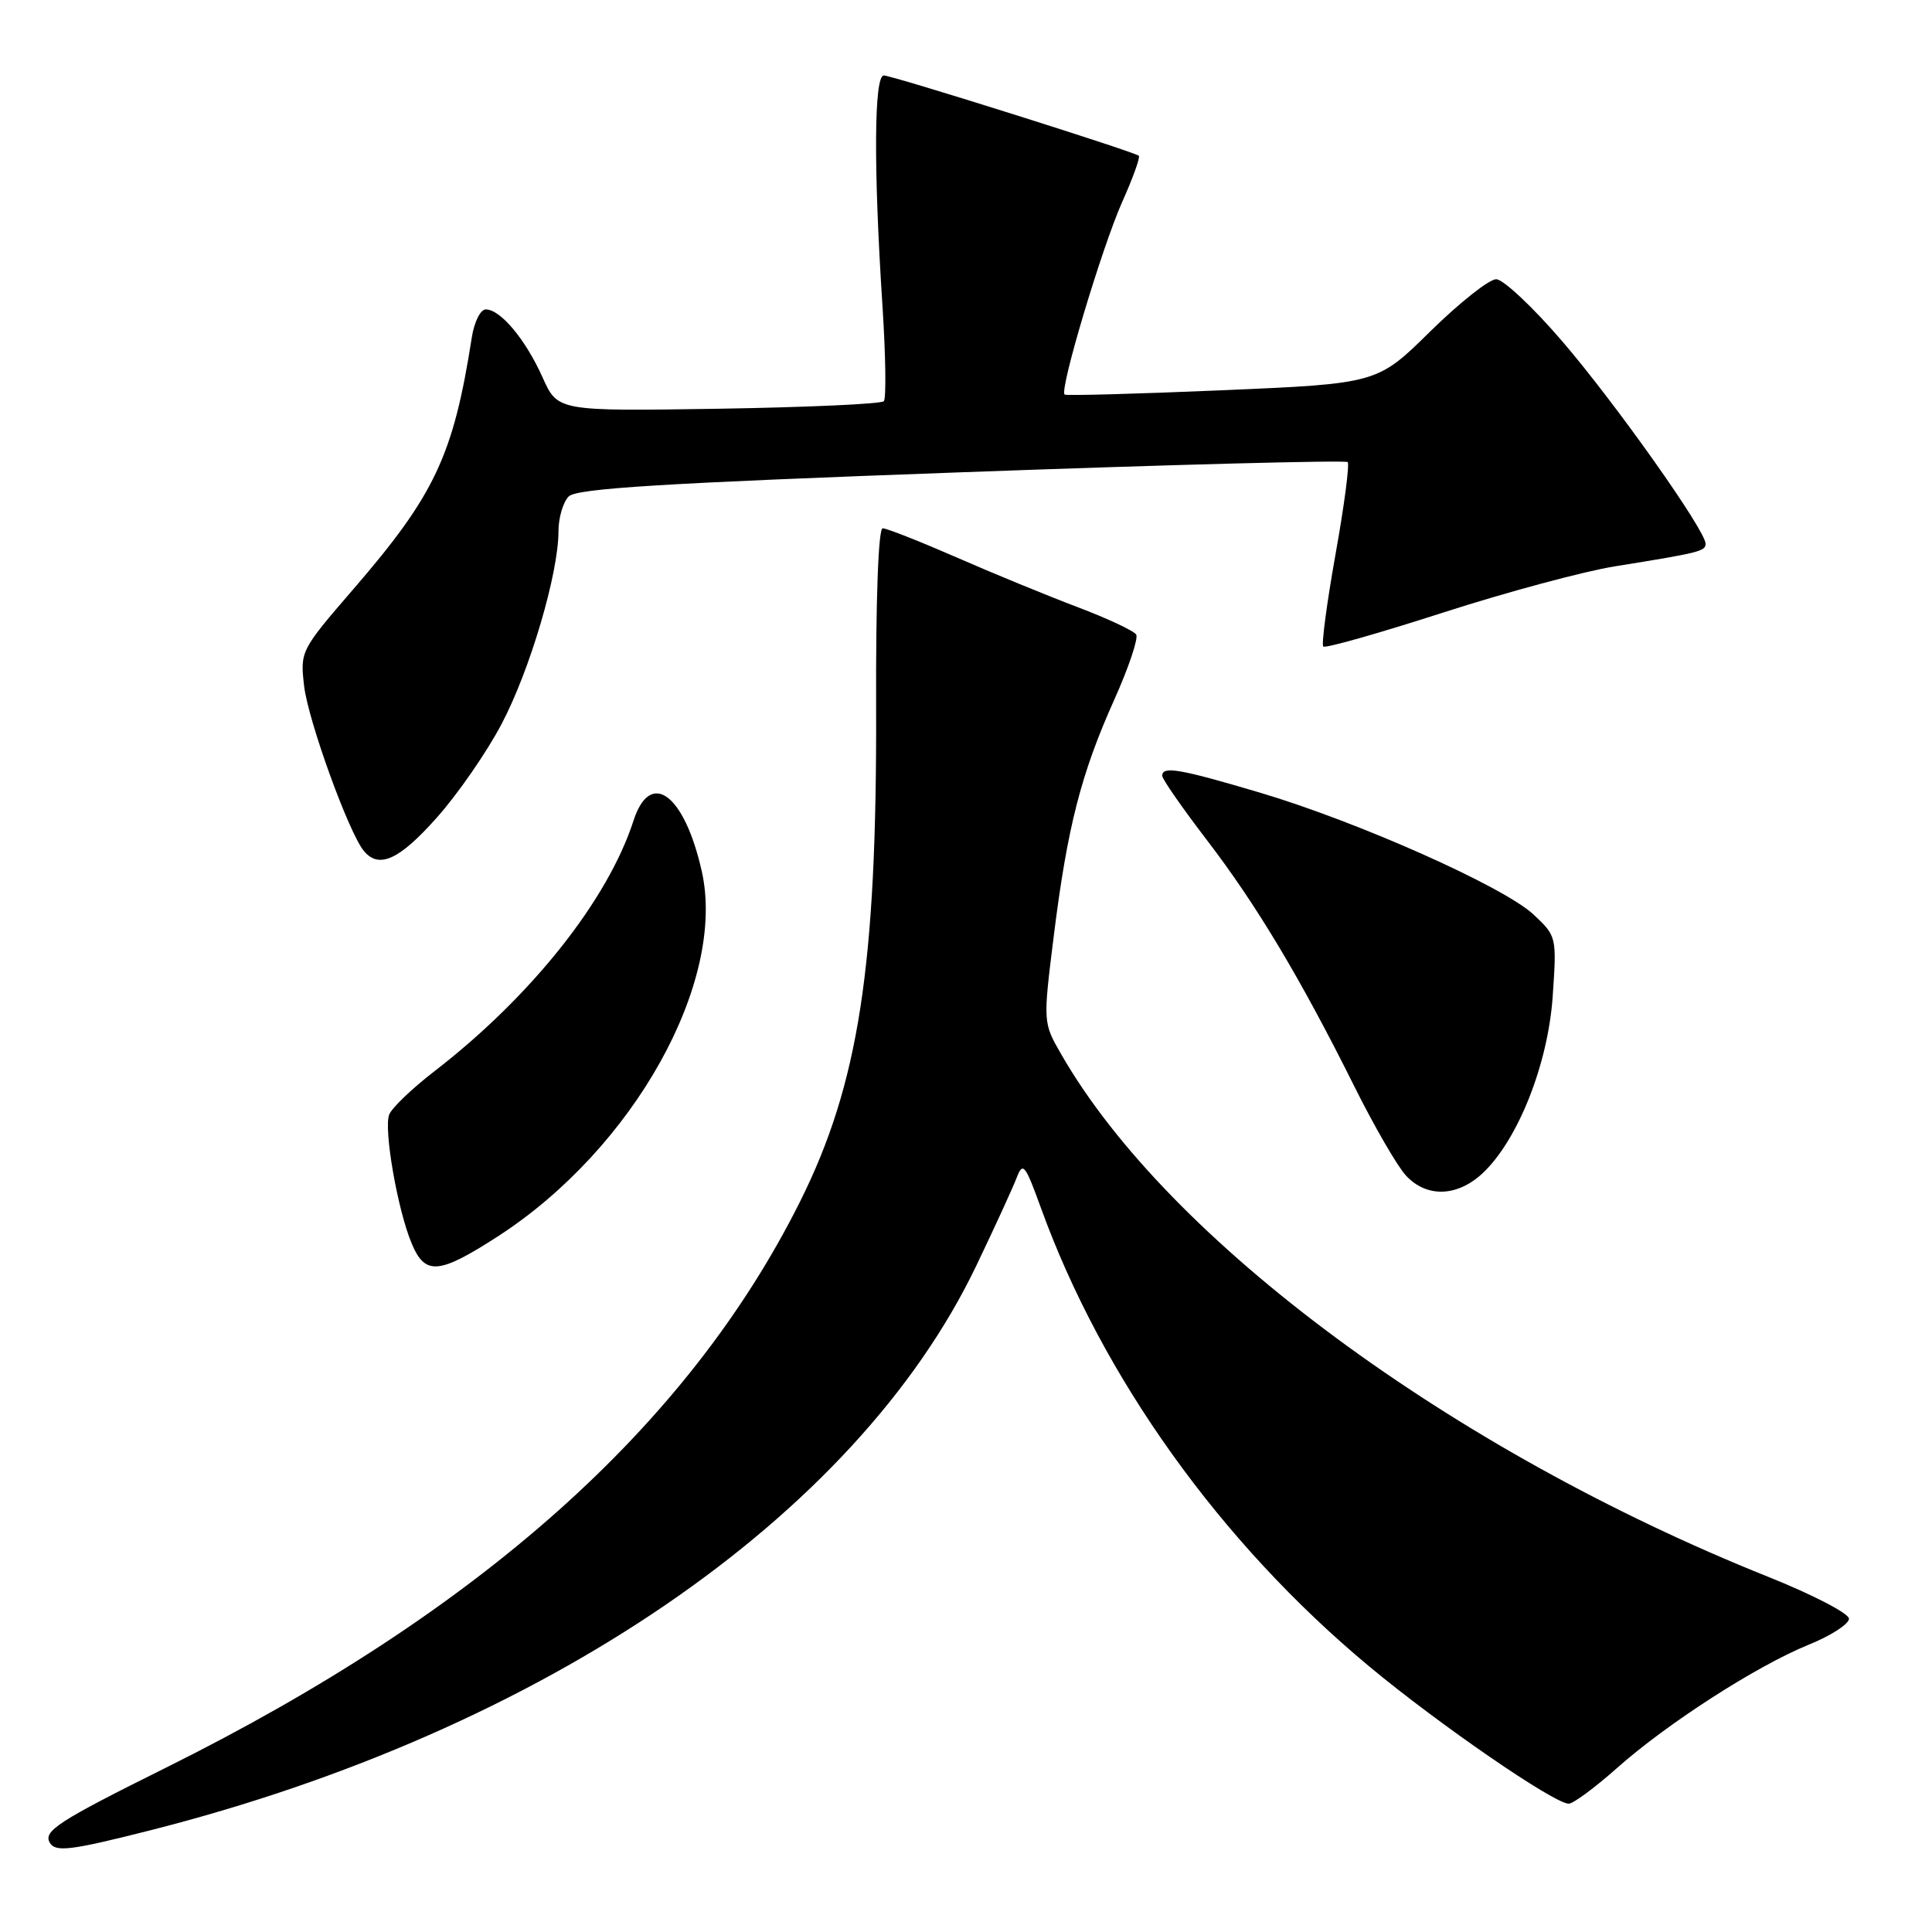 <?xml version="1.0" encoding="UTF-8" standalone="no"?>
<!DOCTYPE svg PUBLIC "-//W3C//DTD SVG 1.1//EN" "http://www.w3.org/Graphics/SVG/1.1/DTD/svg11.dtd" >
<svg xmlns="http://www.w3.org/2000/svg" xmlns:xlink="http://www.w3.org/1999/xlink" version="1.1" viewBox="0 0 256 256">
 <g >
 <path fill="currentColor"
d=" M 19.90 242.53 C 71.99 229.32 113.41 201.02 129.36 167.72 C 131.79 162.65 134.19 157.42 134.70 156.09 C 135.54 153.90 135.82 154.25 137.94 160.09 C 146.07 182.54 161.72 204.40 181.38 220.77 C 190.63 228.47 205.93 239.00 207.87 239.00 C 208.45 239.00 211.31 236.89 214.22 234.31 C 220.89 228.37 232.79 220.72 239.69 217.92 C 242.61 216.74 245.00 215.19 245.00 214.49 C 245.00 213.79 240.16 211.28 234.25 208.92 C 192.33 192.13 154.79 164.38 140.62 139.70 C 138.20 135.50 138.20 135.50 139.63 124.02 C 141.43 109.59 143.24 102.54 147.63 92.75 C 149.55 88.48 150.86 84.58 150.55 84.08 C 150.24 83.58 146.73 81.94 142.74 80.43 C 138.76 78.92 131.54 75.96 126.71 73.84 C 121.87 71.73 117.48 70.00 116.96 70.00 C 116.39 70.00 116.04 79.37 116.09 93.75 C 116.20 128.00 113.79 143.65 105.99 159.26 C 91.13 188.97 63.58 213.56 22.00 234.22 C 7.66 241.35 5.66 242.65 6.62 244.20 C 7.39 245.44 9.40 245.19 19.90 242.53 Z  M 66.01 163.80 C 83.96 152.18 96.27 130.11 92.99 115.45 C 90.69 105.20 86.17 101.86 83.94 108.75 C 80.53 119.29 70.37 132.07 57.52 141.98 C 54.58 144.25 51.90 146.82 51.57 147.69 C 50.82 149.63 52.68 160.31 54.54 164.74 C 56.33 169.04 58.13 168.89 66.01 163.80 Z  M 196.41 155.50 C 201.10 151.15 205.12 141.04 205.74 132.03 C 206.28 124.13 206.26 124.04 203.20 121.18 C 199.23 117.48 180.00 108.91 166.92 105.02 C 156.29 101.87 154.00 101.47 154.00 102.80 C 154.00 103.23 156.67 107.07 159.93 111.33 C 166.48 119.88 172.32 129.62 179.48 144.00 C 182.08 149.22 185.14 154.51 186.28 155.75 C 189.00 158.71 193.05 158.61 196.41 155.50 Z  M 57.87 108.35 C 60.64 105.25 64.52 99.64 66.48 95.90 C 70.23 88.78 74.00 75.98 74.00 70.41 C 74.00 68.61 74.61 66.53 75.36 65.78 C 76.42 64.72 87.93 64.01 127.39 62.58 C 155.26 61.56 178.29 60.96 178.57 61.23 C 178.84 61.51 178.12 67.01 176.96 73.46 C 175.81 79.92 175.08 85.41 175.34 85.67 C 175.60 85.93 182.72 83.91 191.15 81.19 C 199.59 78.47 209.88 75.70 214.00 75.04 C 225.17 73.25 226.00 73.04 226.00 72.05 C 226.00 70.30 214.08 53.46 207.03 45.25 C 203.14 40.71 199.18 37.00 198.25 37.00 C 197.31 37.00 193.39 40.11 189.52 43.91 C 182.50 50.83 182.50 50.83 162.00 51.71 C 150.72 52.19 141.31 52.45 141.07 52.28 C 140.33 51.76 146.01 32.77 148.71 26.73 C 150.13 23.56 151.11 20.82 150.90 20.64 C 150.16 20.06 118.23 10.00 117.11 10.00 C 115.81 10.00 115.74 22.22 116.93 40.50 C 117.36 47.10 117.44 52.80 117.11 53.16 C 116.77 53.53 106.91 53.97 95.20 54.16 C 73.90 54.49 73.90 54.49 71.89 50.00 C 69.64 44.98 66.32 41.00 64.37 41.00 C 63.66 41.00 62.83 42.67 62.51 44.75 C 60.07 60.36 57.61 65.58 46.80 78.09 C 39.83 86.16 39.76 86.30 40.30 90.92 C 40.85 95.54 46.21 110.33 48.21 112.75 C 50.21 115.17 52.89 113.95 57.87 108.35 Z "/>
</g>
</svg>